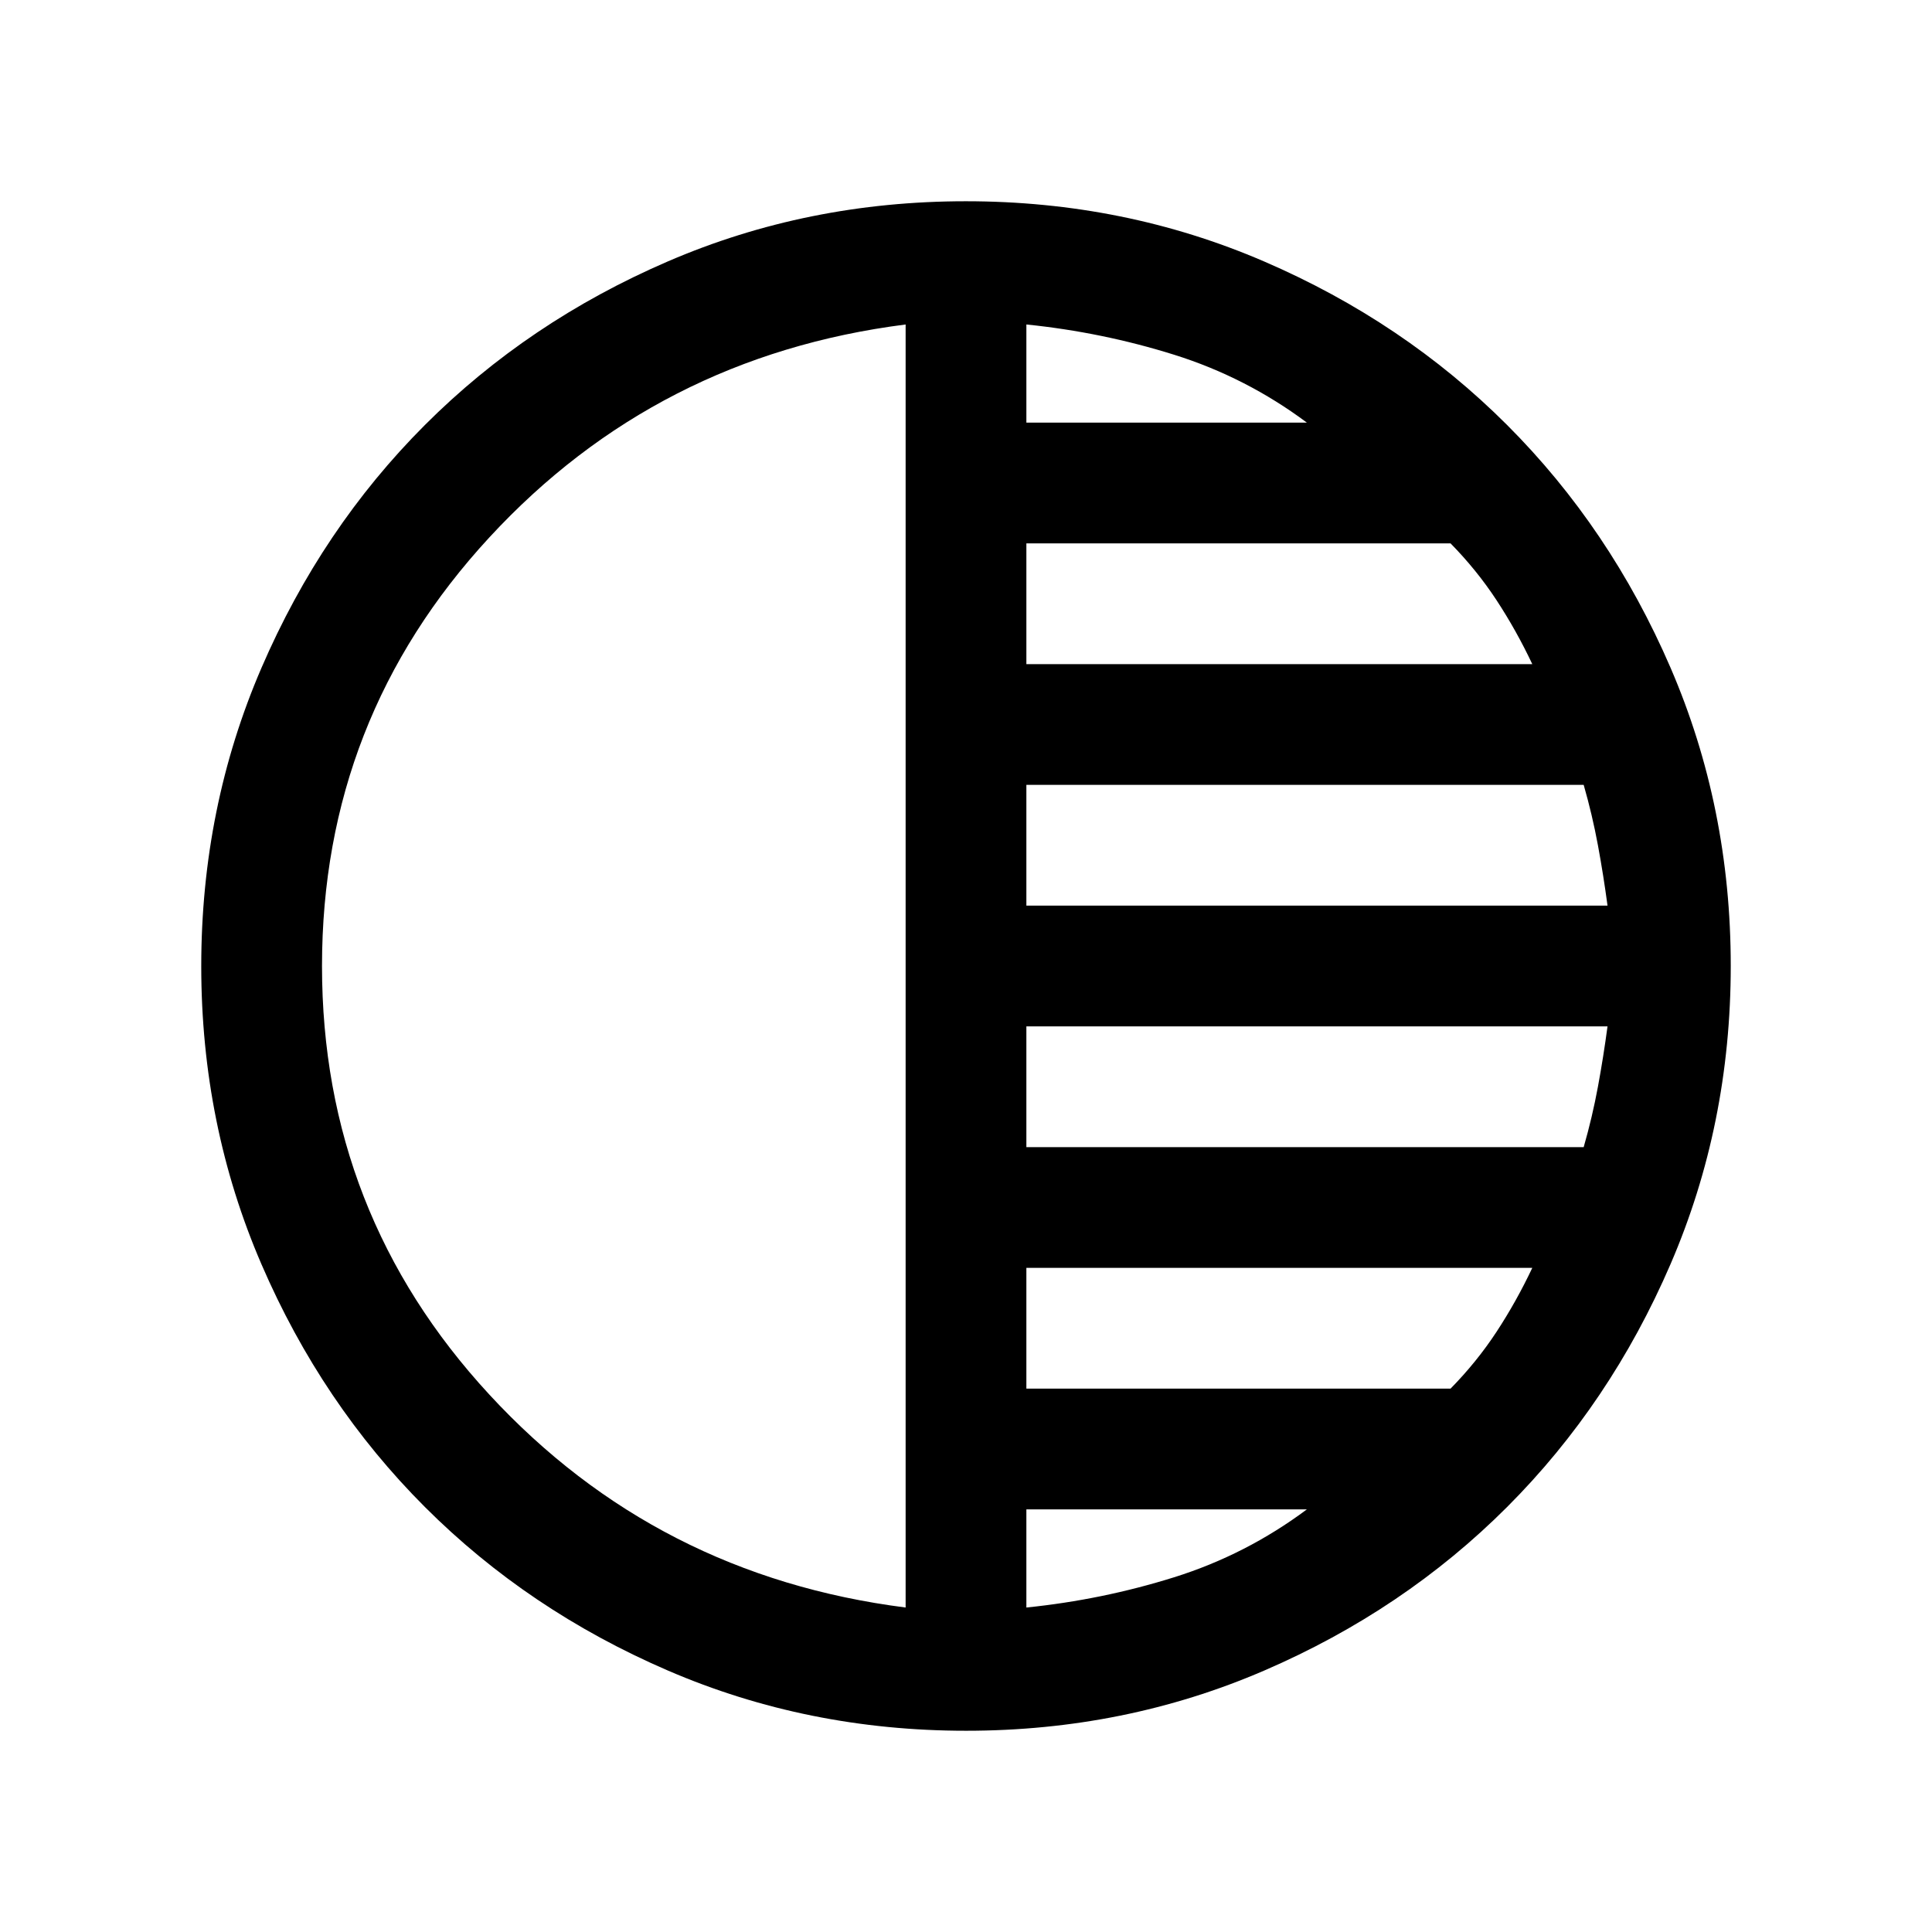 <svg xmlns="http://www.w3.org/2000/svg" height="24" viewBox="0 -960 960 960" width="24"><path d="M480.067-100.001q-78.836 0-148.204-29.92-69.369-29.92-120.682-81.21-51.314-51.291-81.247-120.629-29.933-69.337-29.933-148.173t29.92-148.204q29.92-69.369 81.21-120.682 51.291-51.314 120.629-81.247 69.337-29.933 148.173-29.933t148.204 29.92q69.369 29.92 120.682 81.21 51.314 51.291 81.247 120.629 29.933 69.337 29.933 148.173t-29.92 148.204q-29.92 69.369-81.21 120.682-51.291 51.314-120.629 81.247-69.337 29.933-148.173 29.933Zm-30.066-61.23v-637.538Q326.308-783 243.154-692.962 160-602.923 160-480q0 122.923 83.154 212.962Q326.308-177 450.001-161.231Zm59.998 0q37.693-3.846 73.424-15.038 35.732-11.193 65.963-33.732H509.999v48.77Zm0-108.768h210.77q13-13.231 22.846-28.232 9.847-15 17.77-31.77H509.999v60.002Zm0-120h276.924Q791.231-405 794-420q2.769-15 4.769-30.001h-288.77v60.002Zm0-120h288.77Q796.769-525 794-540q-2.769-15-7.077-30.001H509.999v60.002Zm0-120h251.386q-7.923-16.77-17.77-31.77-9.846-15.001-22.846-28.232h-210.77v60.002Zm0-120h139.387q-30.231-22.539-65.963-33.732-35.731-11.192-73.424-15.038v48.77Z"/></svg>